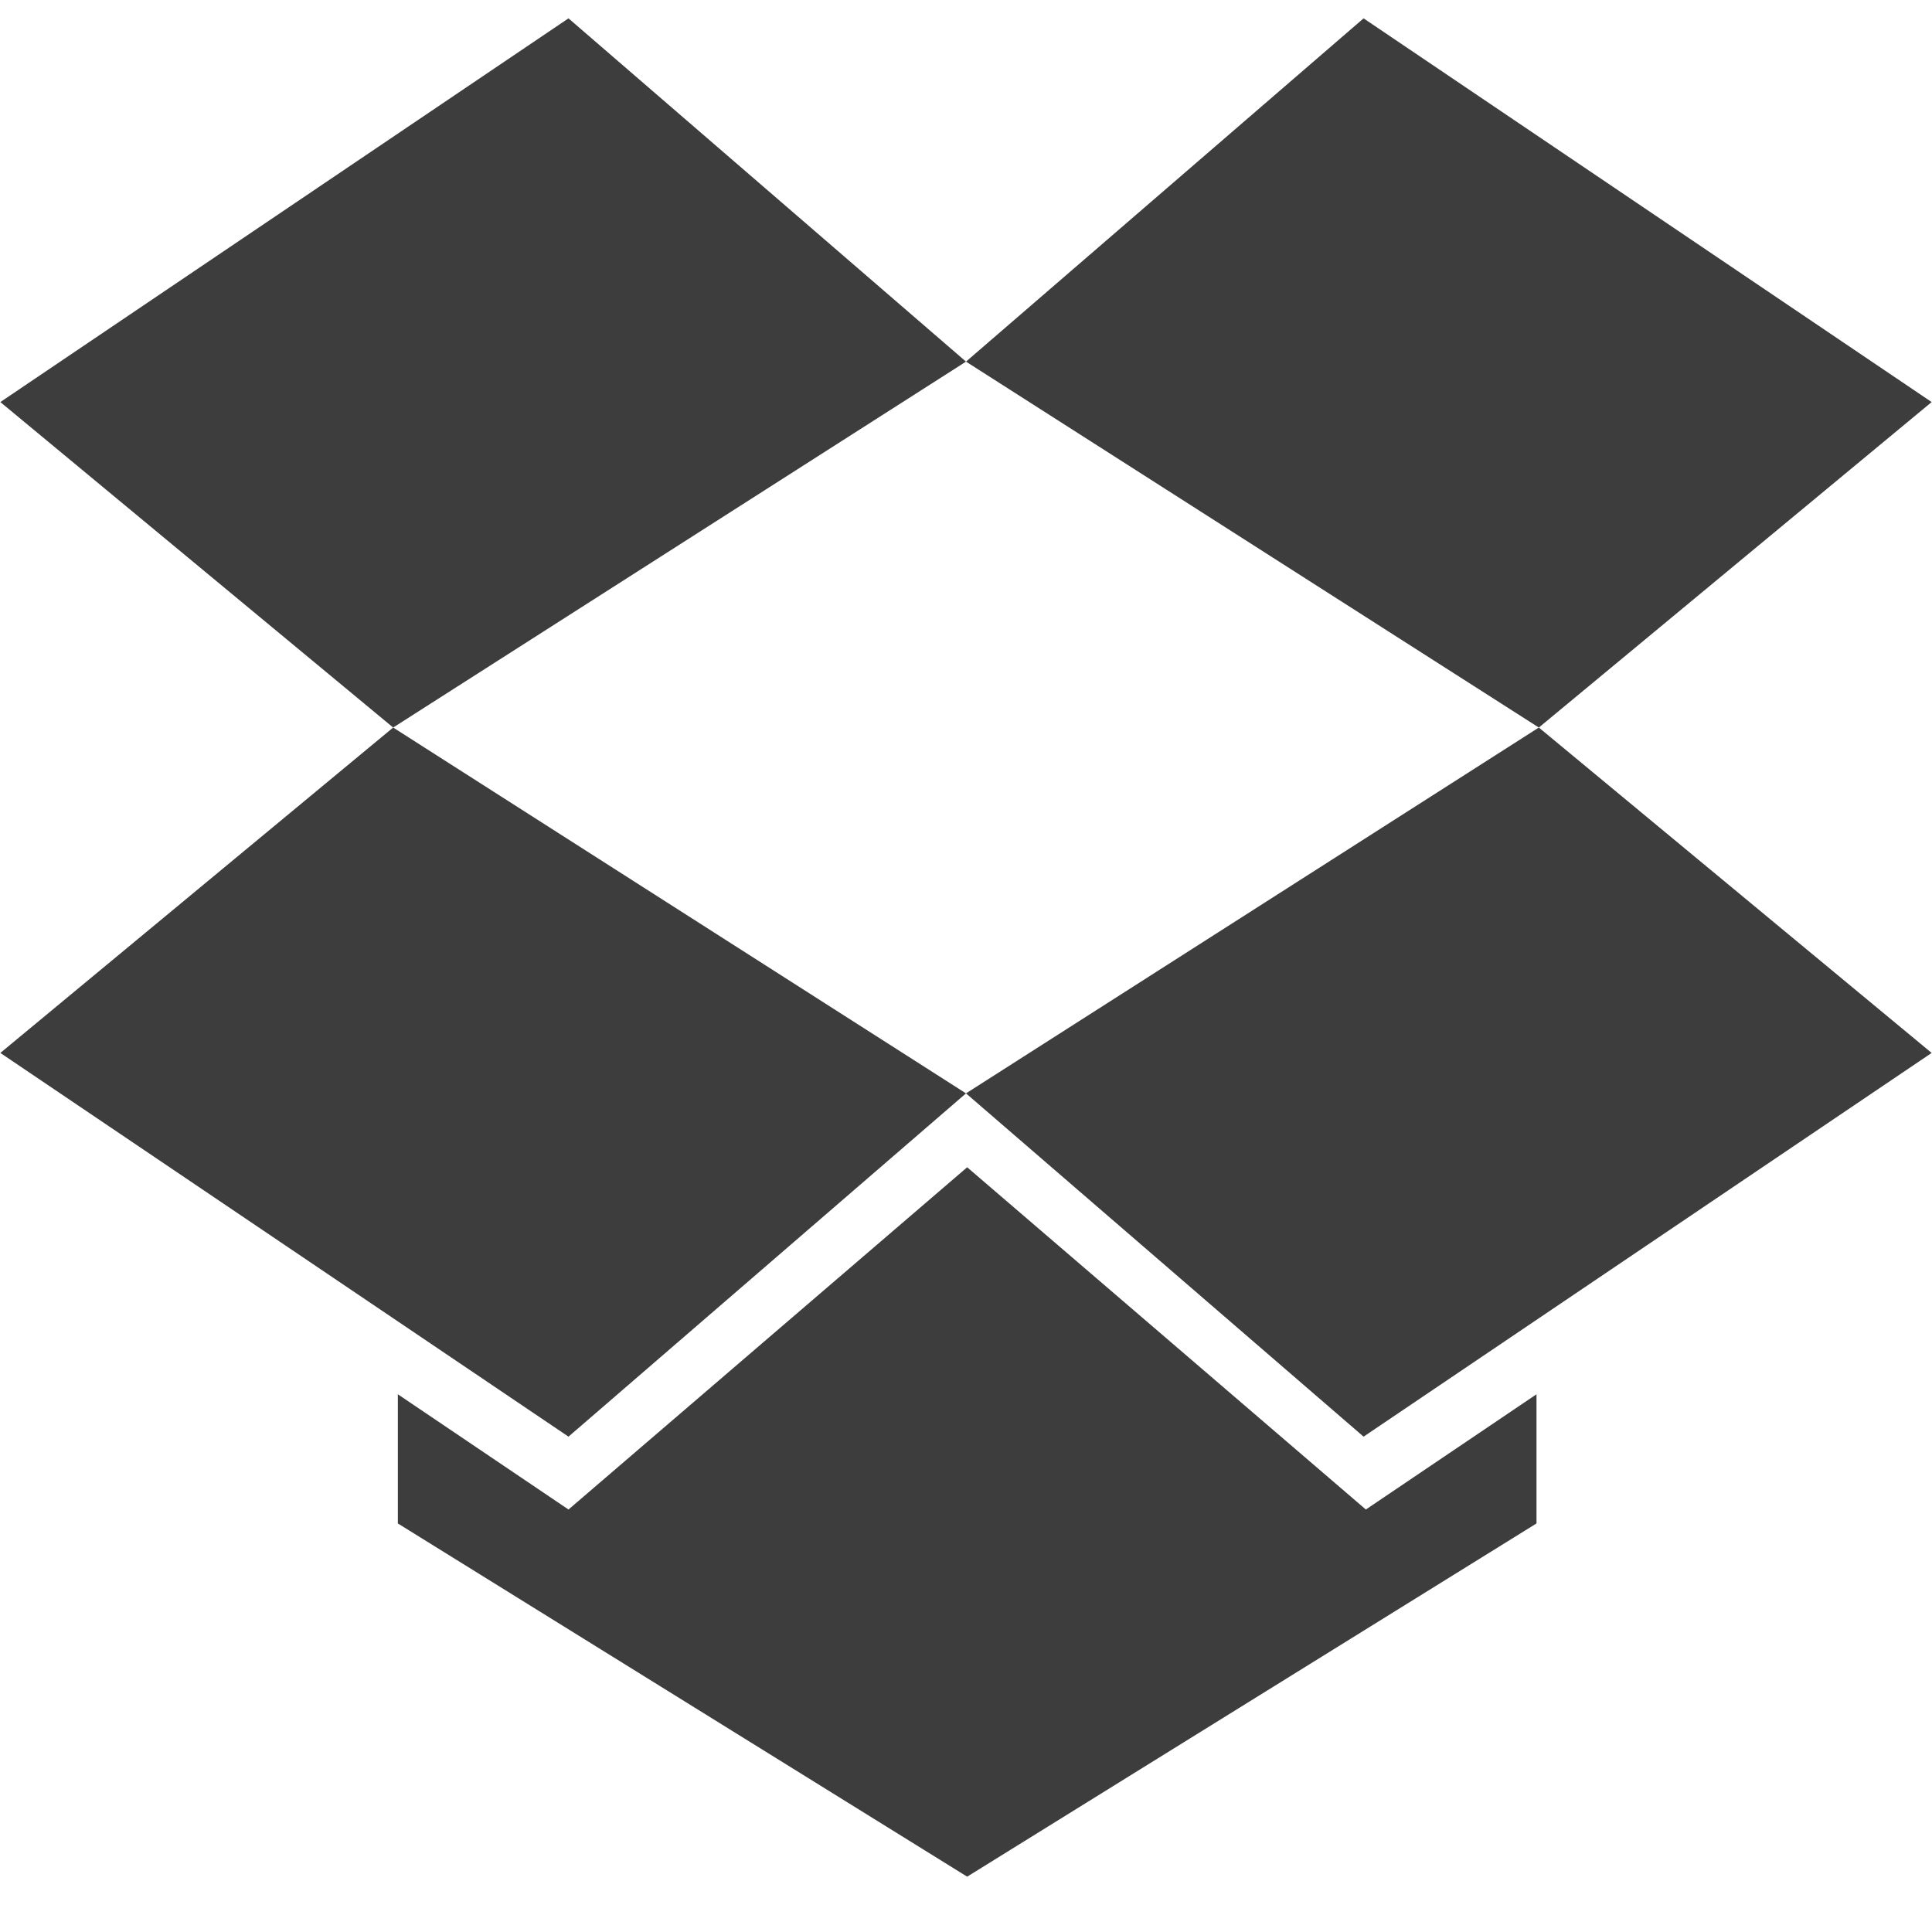 <?xml version="1.0" encoding="UTF-8" standalone="no"?>
<svg width="28px" height="28px" viewBox="0 0 28 28" version="1.1" xmlns="http://www.w3.org/2000/svg" xmlns:xlink="http://www.w3.org/1999/xlink" xmlns:sketch="http://www.bohemiancoding.com/sketch/ns">
    <!-- Generator: Sketch 3.0.4 (8054) - http://www.bohemiancoding.com/sketch -->
    <title>dropbox</title>
    <desc>Created with Sketch.</desc>
    <defs></defs>
    <g id="Page-1" stroke="none" stroke-width="1" fill="none" fill-rule="evenodd" sketch:type="MSPage">
        <g id="dropbox" sketch:type="MSLayerGroup" fill="#3D3D3D">
            <path d="M14.017,16.917 L8.239,21.877 L5.766,20.207 L5.766,22.079 L14.017,27.198 L22.268,22.079 L22.268,20.207 L19.795,21.877 L14.017,16.917 Z M27.995,5.827 L19.762,0.266 L14,5.241 L22.302,10.544 L27.995,5.827 Z M14,15.846 L19.762,20.821 L27.995,15.26 L22.302,10.544 L14,15.846 Z M0.005,15.26 L8.239,20.821 L14,15.846 L5.698,10.544 L0.005,15.26 Z M8.239,0.266 L0.005,5.827 L5.698,10.544 L14,5.241 L8.239,0.266 Z" id="Shape" sketch:type="MSShapeGroup"></path>
        </g>
    </g>
</svg>